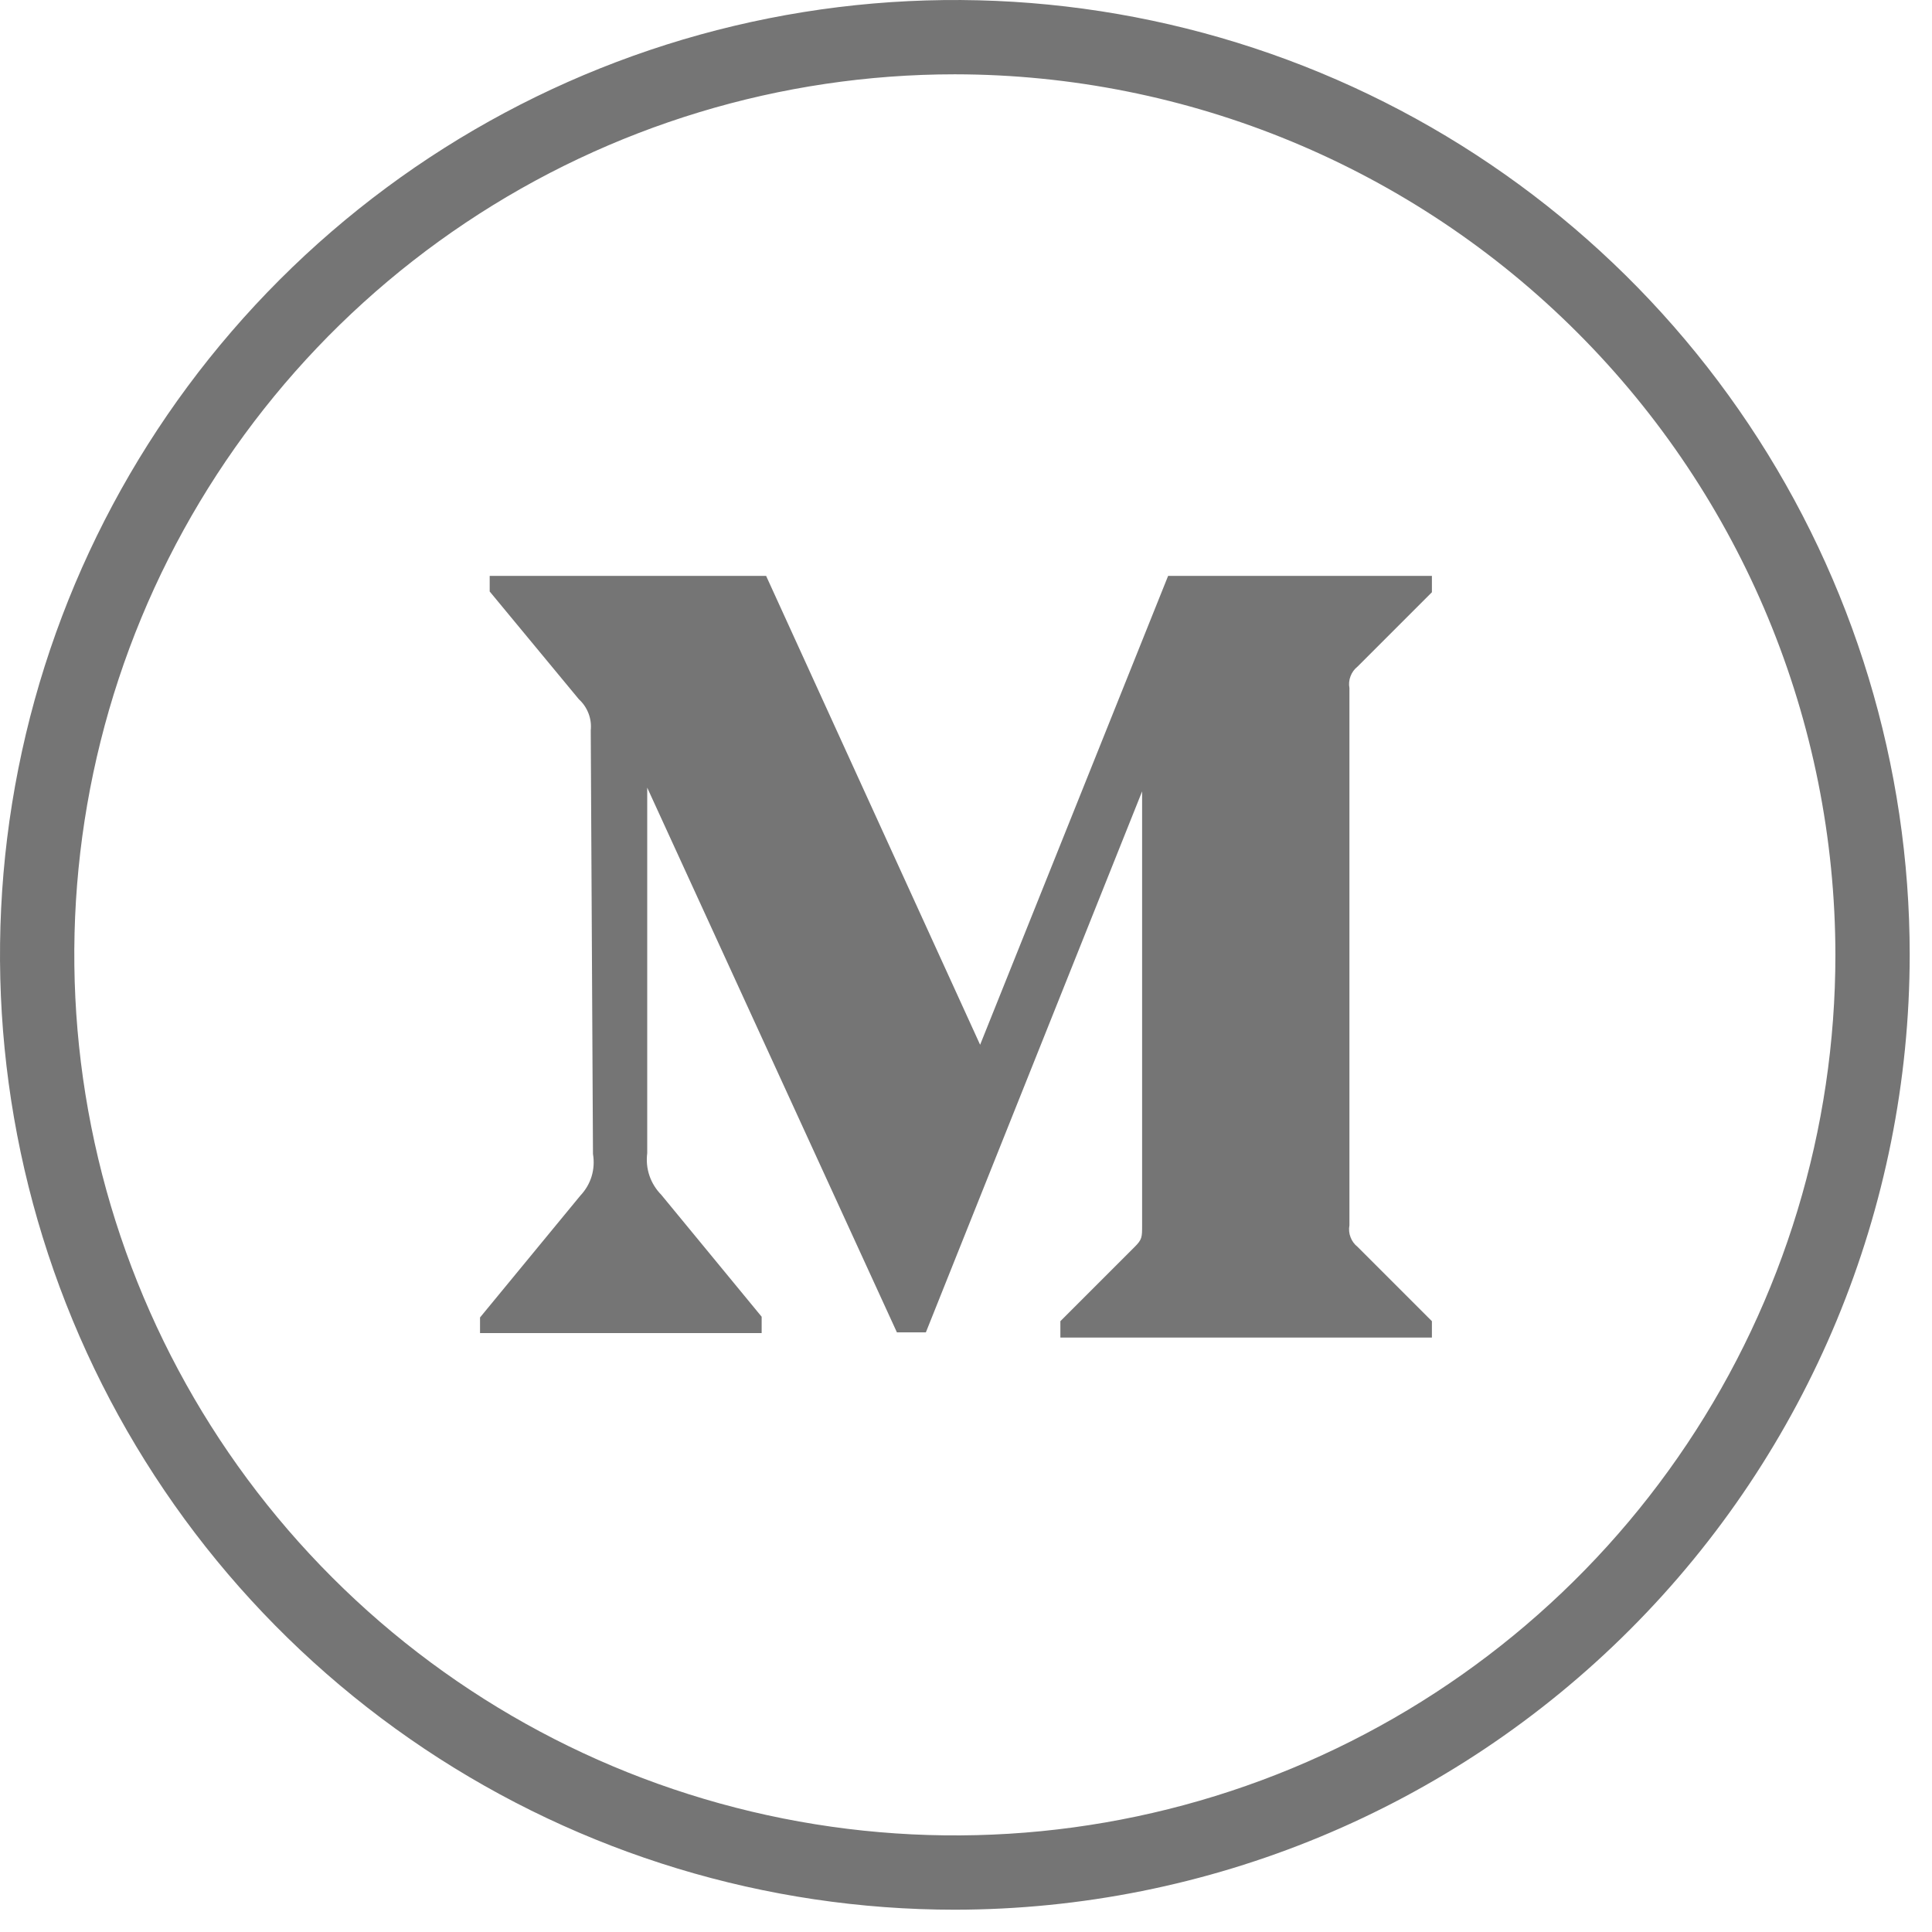 <svg width="26" height="26" viewBox="0 0 26 26" fill="none" xmlns="http://www.w3.org/2000/svg">
<path d="M12.85 25.7C10.309 25.7 7.824 24.946 5.711 23.534C3.598 22.122 1.951 20.116 0.978 17.767C0.006 15.419 -0.249 12.836 0.247 10.343C0.743 7.85 1.967 5.561 3.764 3.764C5.561 1.967 7.85 0.743 10.343 0.247C12.836 -0.249 15.419 0.006 17.767 0.978C20.116 1.951 22.122 3.598 23.534 5.711C24.946 7.824 25.7 10.309 25.7 12.85C25.697 16.257 24.343 19.524 21.933 21.933C19.524 24.343 16.257 25.697 12.85 25.7ZM12.85 1C10.506 1 8.215 1.695 6.267 2.997C4.318 4.299 2.799 6.15 1.902 8.315C1.005 10.48 0.77 12.863 1.228 15.162C1.685 17.46 2.814 19.572 4.471 21.229C6.128 22.887 8.24 24.015 10.538 24.472C12.837 24.93 15.22 24.695 17.385 23.798C19.55 22.901 21.401 21.382 22.703 19.433C24.005 17.485 24.7 15.194 24.7 12.85C24.697 9.708 23.448 6.695 21.226 4.474C19.005 2.252 15.992 1.003 12.85 1Z" fill="#757575"/>
<path d="M7.95 9.83C7.958 9.752 7.948 9.674 7.92 9.601C7.892 9.528 7.848 9.463 7.79 9.41L6.59 7.96V7.75H10.31L13.19 14.06L15.72 7.75H19.27V7.97L18.27 8.97C18.227 9.004 18.194 9.049 18.175 9.1C18.155 9.151 18.15 9.206 18.16 9.26V16.49C18.15 16.544 18.155 16.599 18.175 16.65C18.194 16.701 18.227 16.746 18.27 16.78L19.27 17.78V18H14.27V17.78L15.27 16.78C15.37 16.68 15.37 16.65 15.37 16.49V10.65L12.46 17.93H12.07L8.71 10.6V15.52C8.697 15.622 8.707 15.725 8.74 15.822C8.773 15.919 8.828 16.007 8.9 16.08L10.25 17.72V17.94H6.46V17.73L7.81 16.09C7.88 16.016 7.932 15.928 7.962 15.83C7.991 15.733 7.997 15.63 7.98 15.53L7.95 9.83Z" fill="#757575"/>
</svg>

